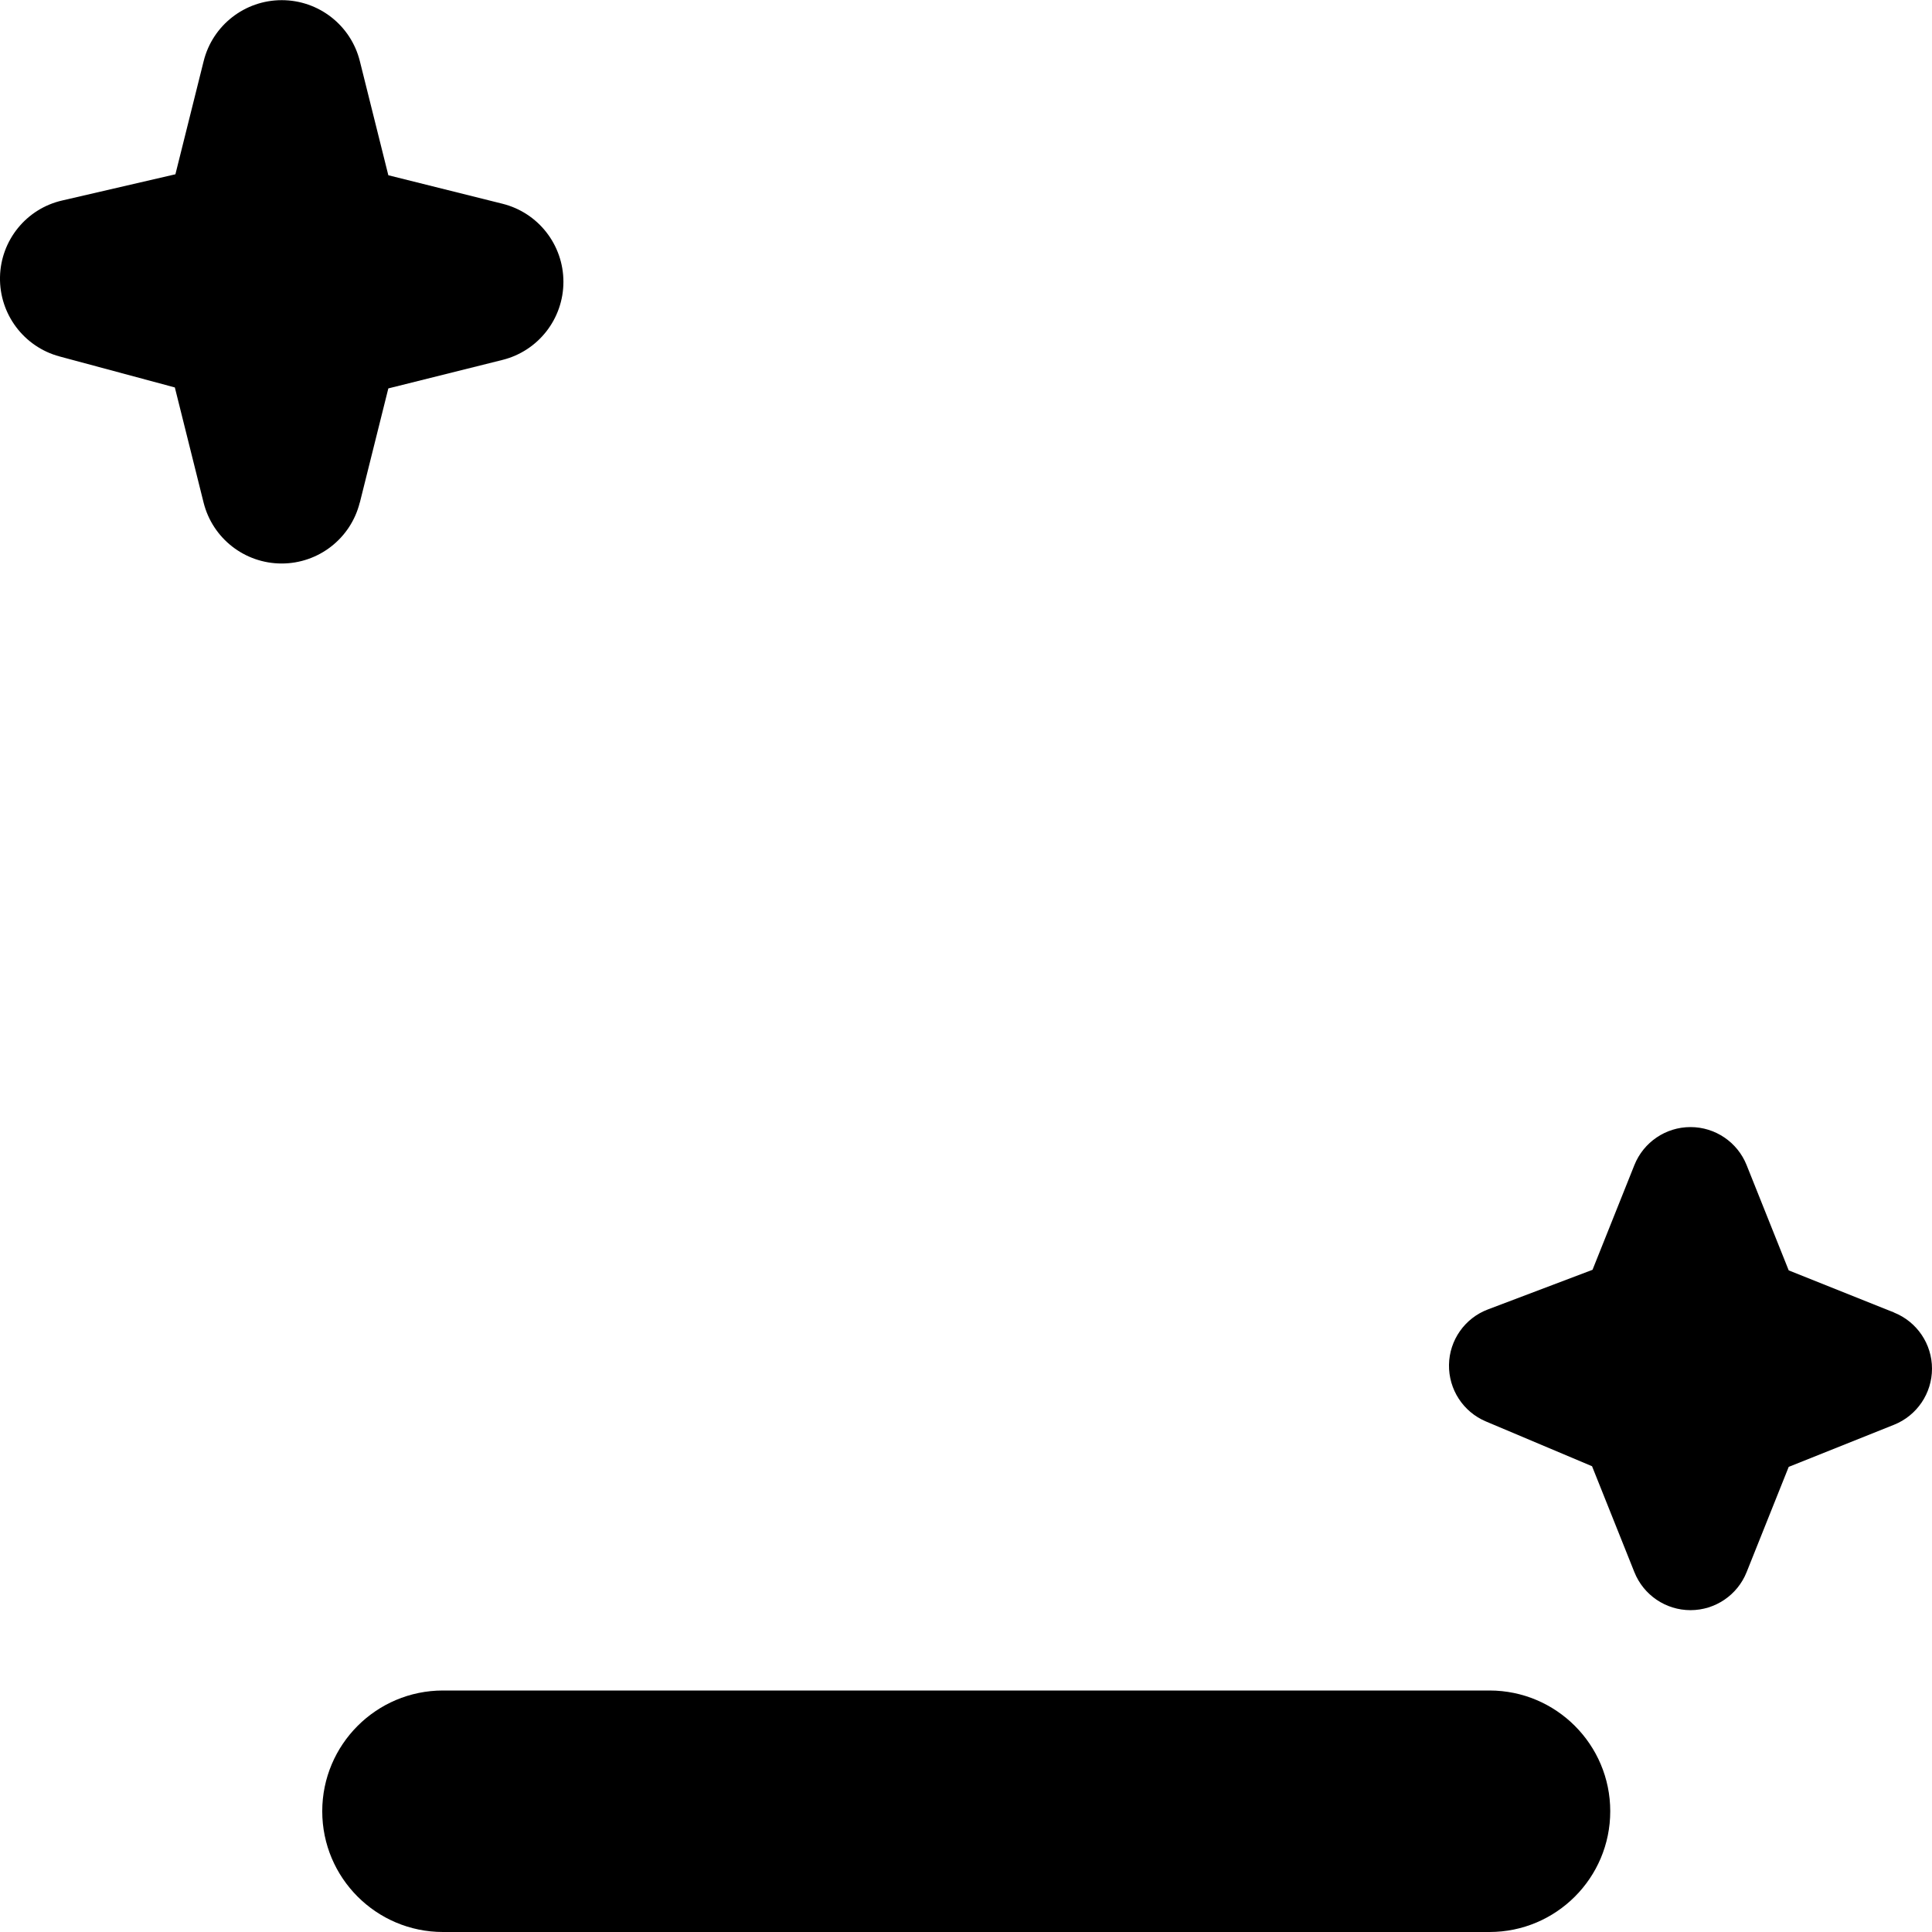 <?xml version="1.0" encoding="UTF-8"?>
<svg xmlns="http://www.w3.org/2000/svg" id="Layer_1" data-name="Layer 1" viewBox="0 0 24 24" width="512" height="512"><path d="m20.003,22.5c0,.828-.672,1.5-1.5,1.5H5.503c-.828,0-1.5-.672-1.5-1.5s.672-1.5,1.5-1.5h13c.828,0,1.5.672,1.5,1.5ZM4.47,6.243l.354-1.418,1.418-.354c.445-.111.757-.511.757-.97s-.312-.859-.757-.97l-1.418-.354-.354-1.418c-.111-.445-.511-.757-.97-.757s-.859.312-.97.757l-.351,1.406-1.404.325C.328,2.591.008,2.985,0,3.444c-.008.459.297.865.74.984l1.432.385.357,1.43c.111.445.511.757.97.757s.859-.312.97-.757Zm19.058,10.061l-1.308-.523-.523-1.308c-.114-.285-.39-.472-.697-.472s-.583.187-.697.472l-.52,1.301-1.299.492c-.287.108-.479.381-.484.687-.005.307.176.586.459.705l1.318.556.526,1.316c.114.285.39.472.697.472s.583-.187.697-.472l.523-1.308,1.308-.523c.285-.114.472-.39.472-.697s-.187-.583-.472-.697Z"/></svg>
